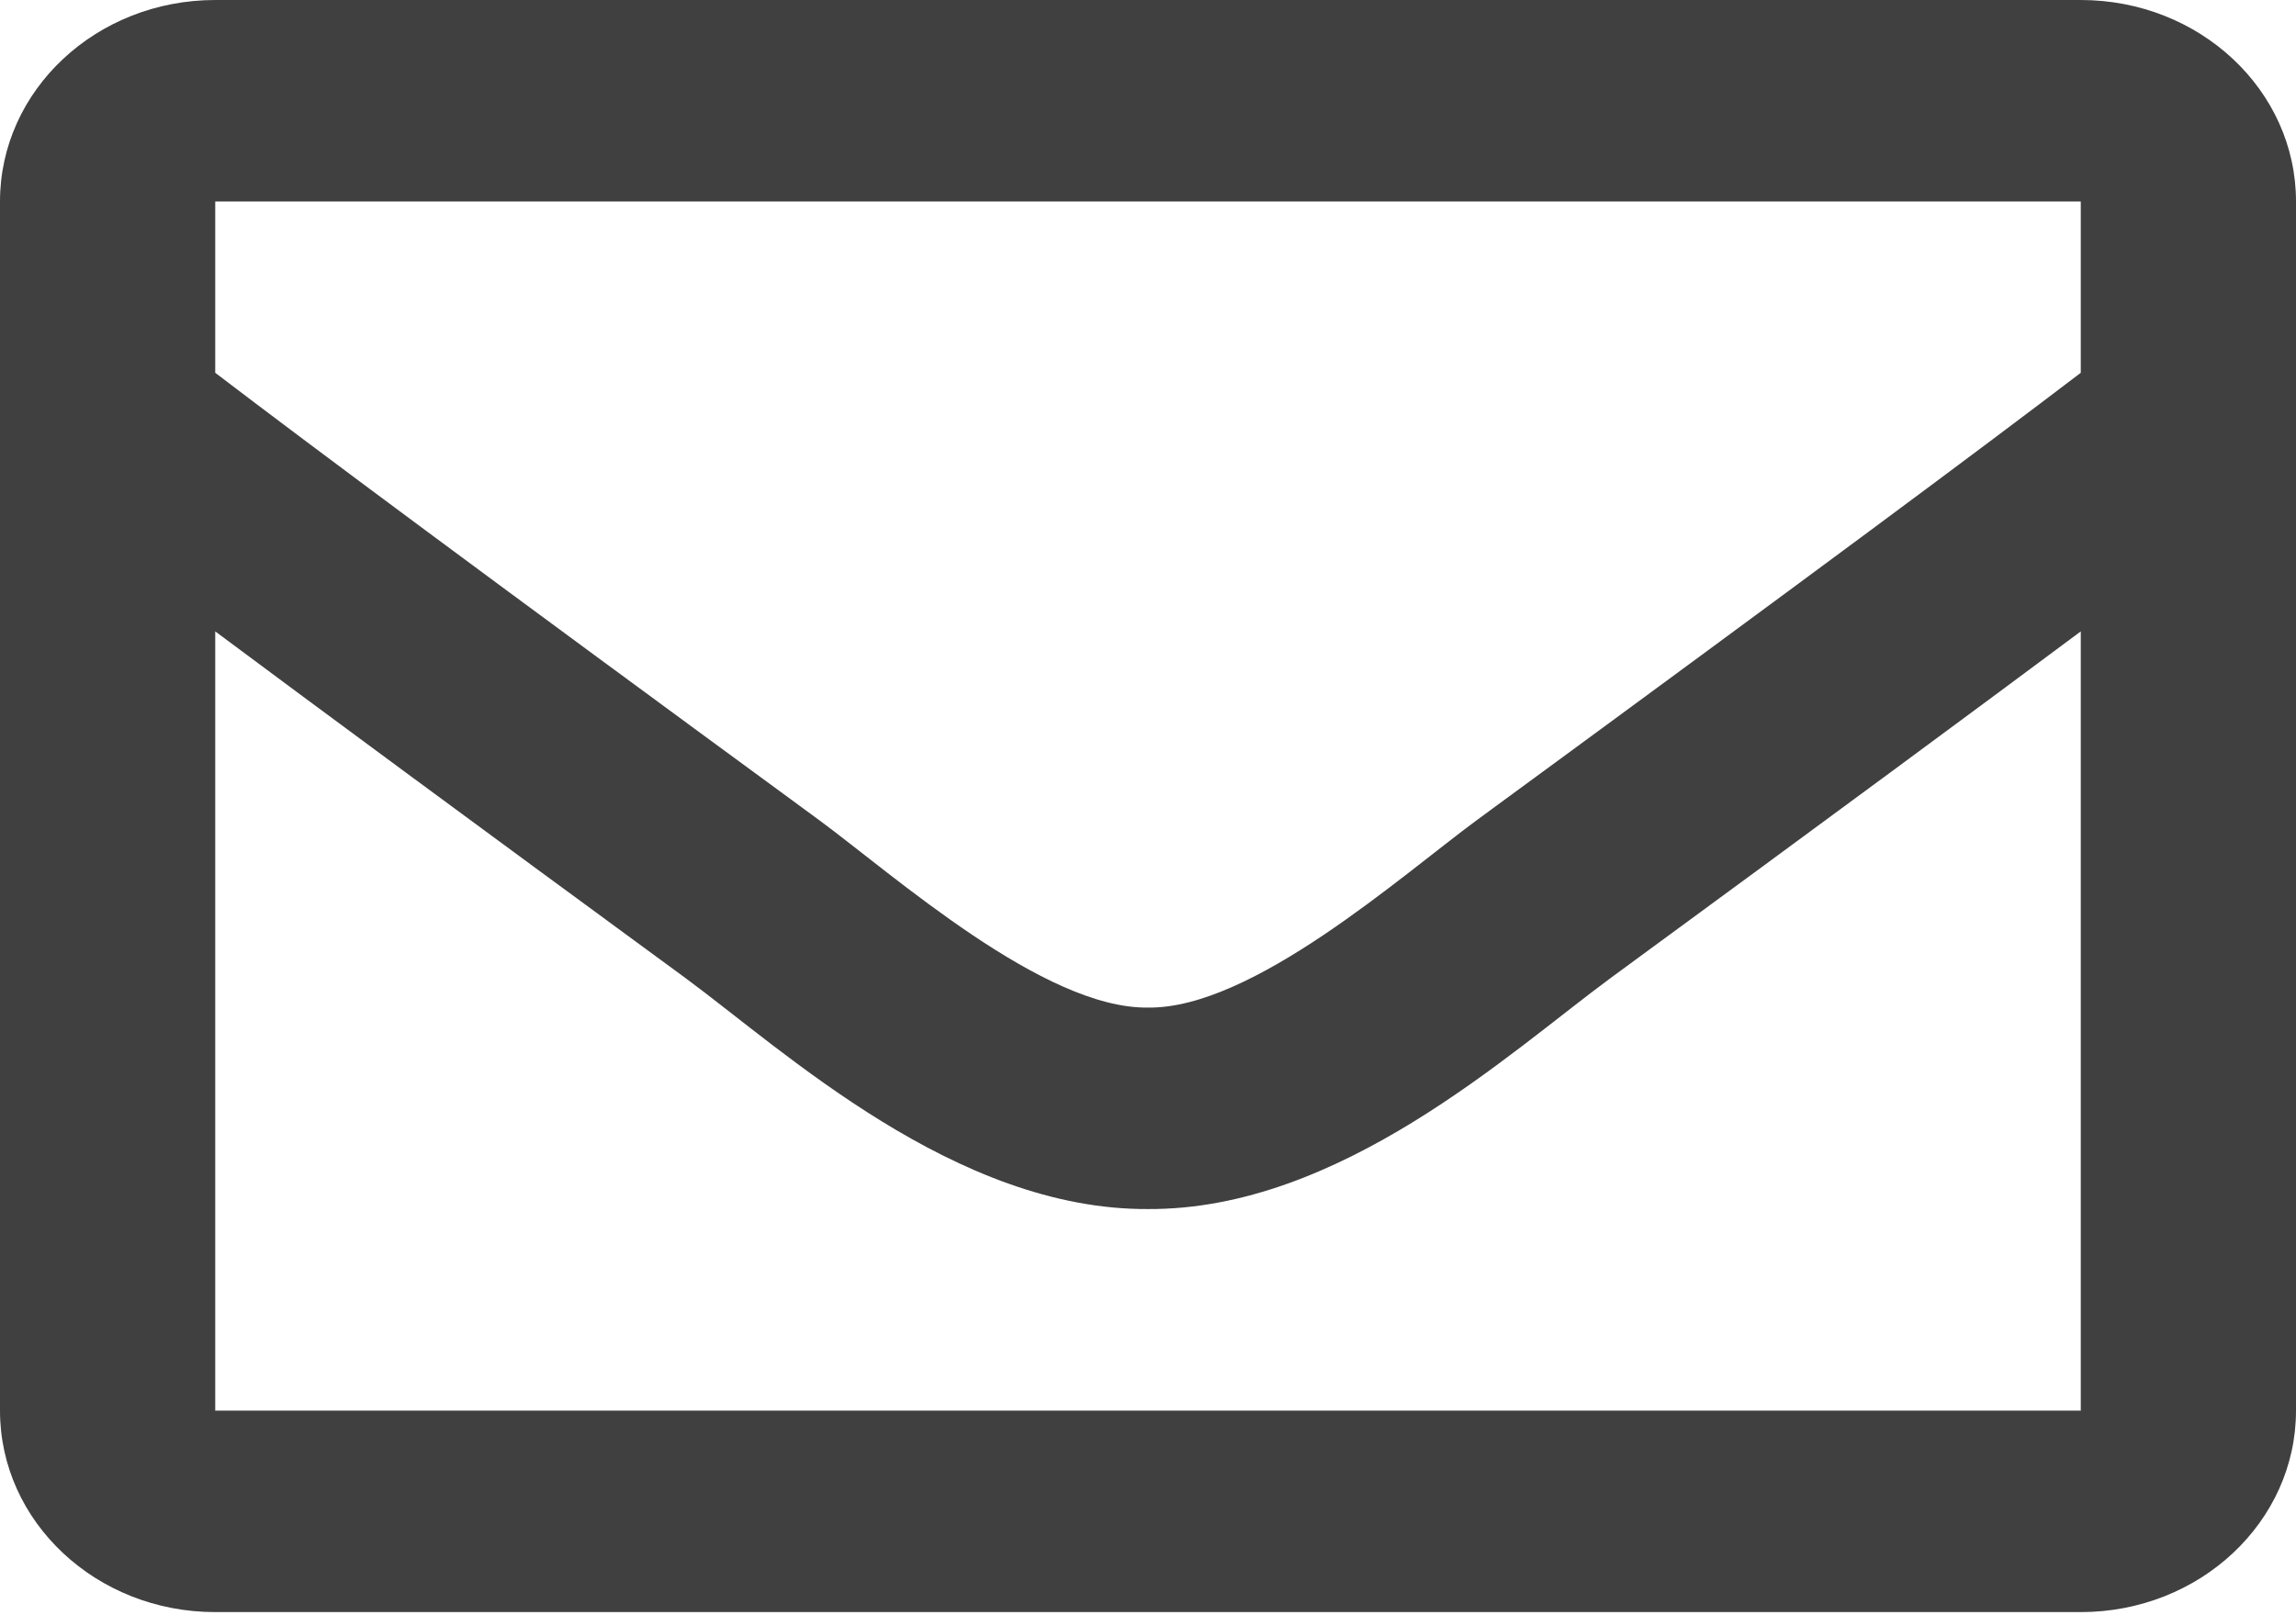 <svg width="27" height="19" viewBox="0 0 27 19" fill="none" xmlns="http://www.w3.org/2000/svg">
<path d="M24.469 0H2.531C1.133 0 0 1.061 0 2.37V16.593C0 17.902 1.133 18.963 2.531 18.963H24.469C25.867 18.963 27 17.902 27 16.593V2.37C27 1.061 25.867 0 24.469 0ZM24.469 2.37V4.385C23.286 5.287 21.401 6.689 17.371 9.644C16.483 10.298 14.724 11.87 13.5 11.852C12.276 11.87 10.516 10.298 9.629 9.644C5.599 6.69 3.714 5.287 2.531 4.385V2.37H24.469ZM2.531 16.593V7.427C3.74 8.328 5.453 9.593 8.065 11.508C9.218 12.358 11.236 14.234 13.5 14.222C15.753 14.234 17.746 12.385 18.934 11.509C21.546 9.594 23.26 8.328 24.469 7.427V16.593H2.531Z" fill="black" fill-opacity="0.75"/>
</svg>
